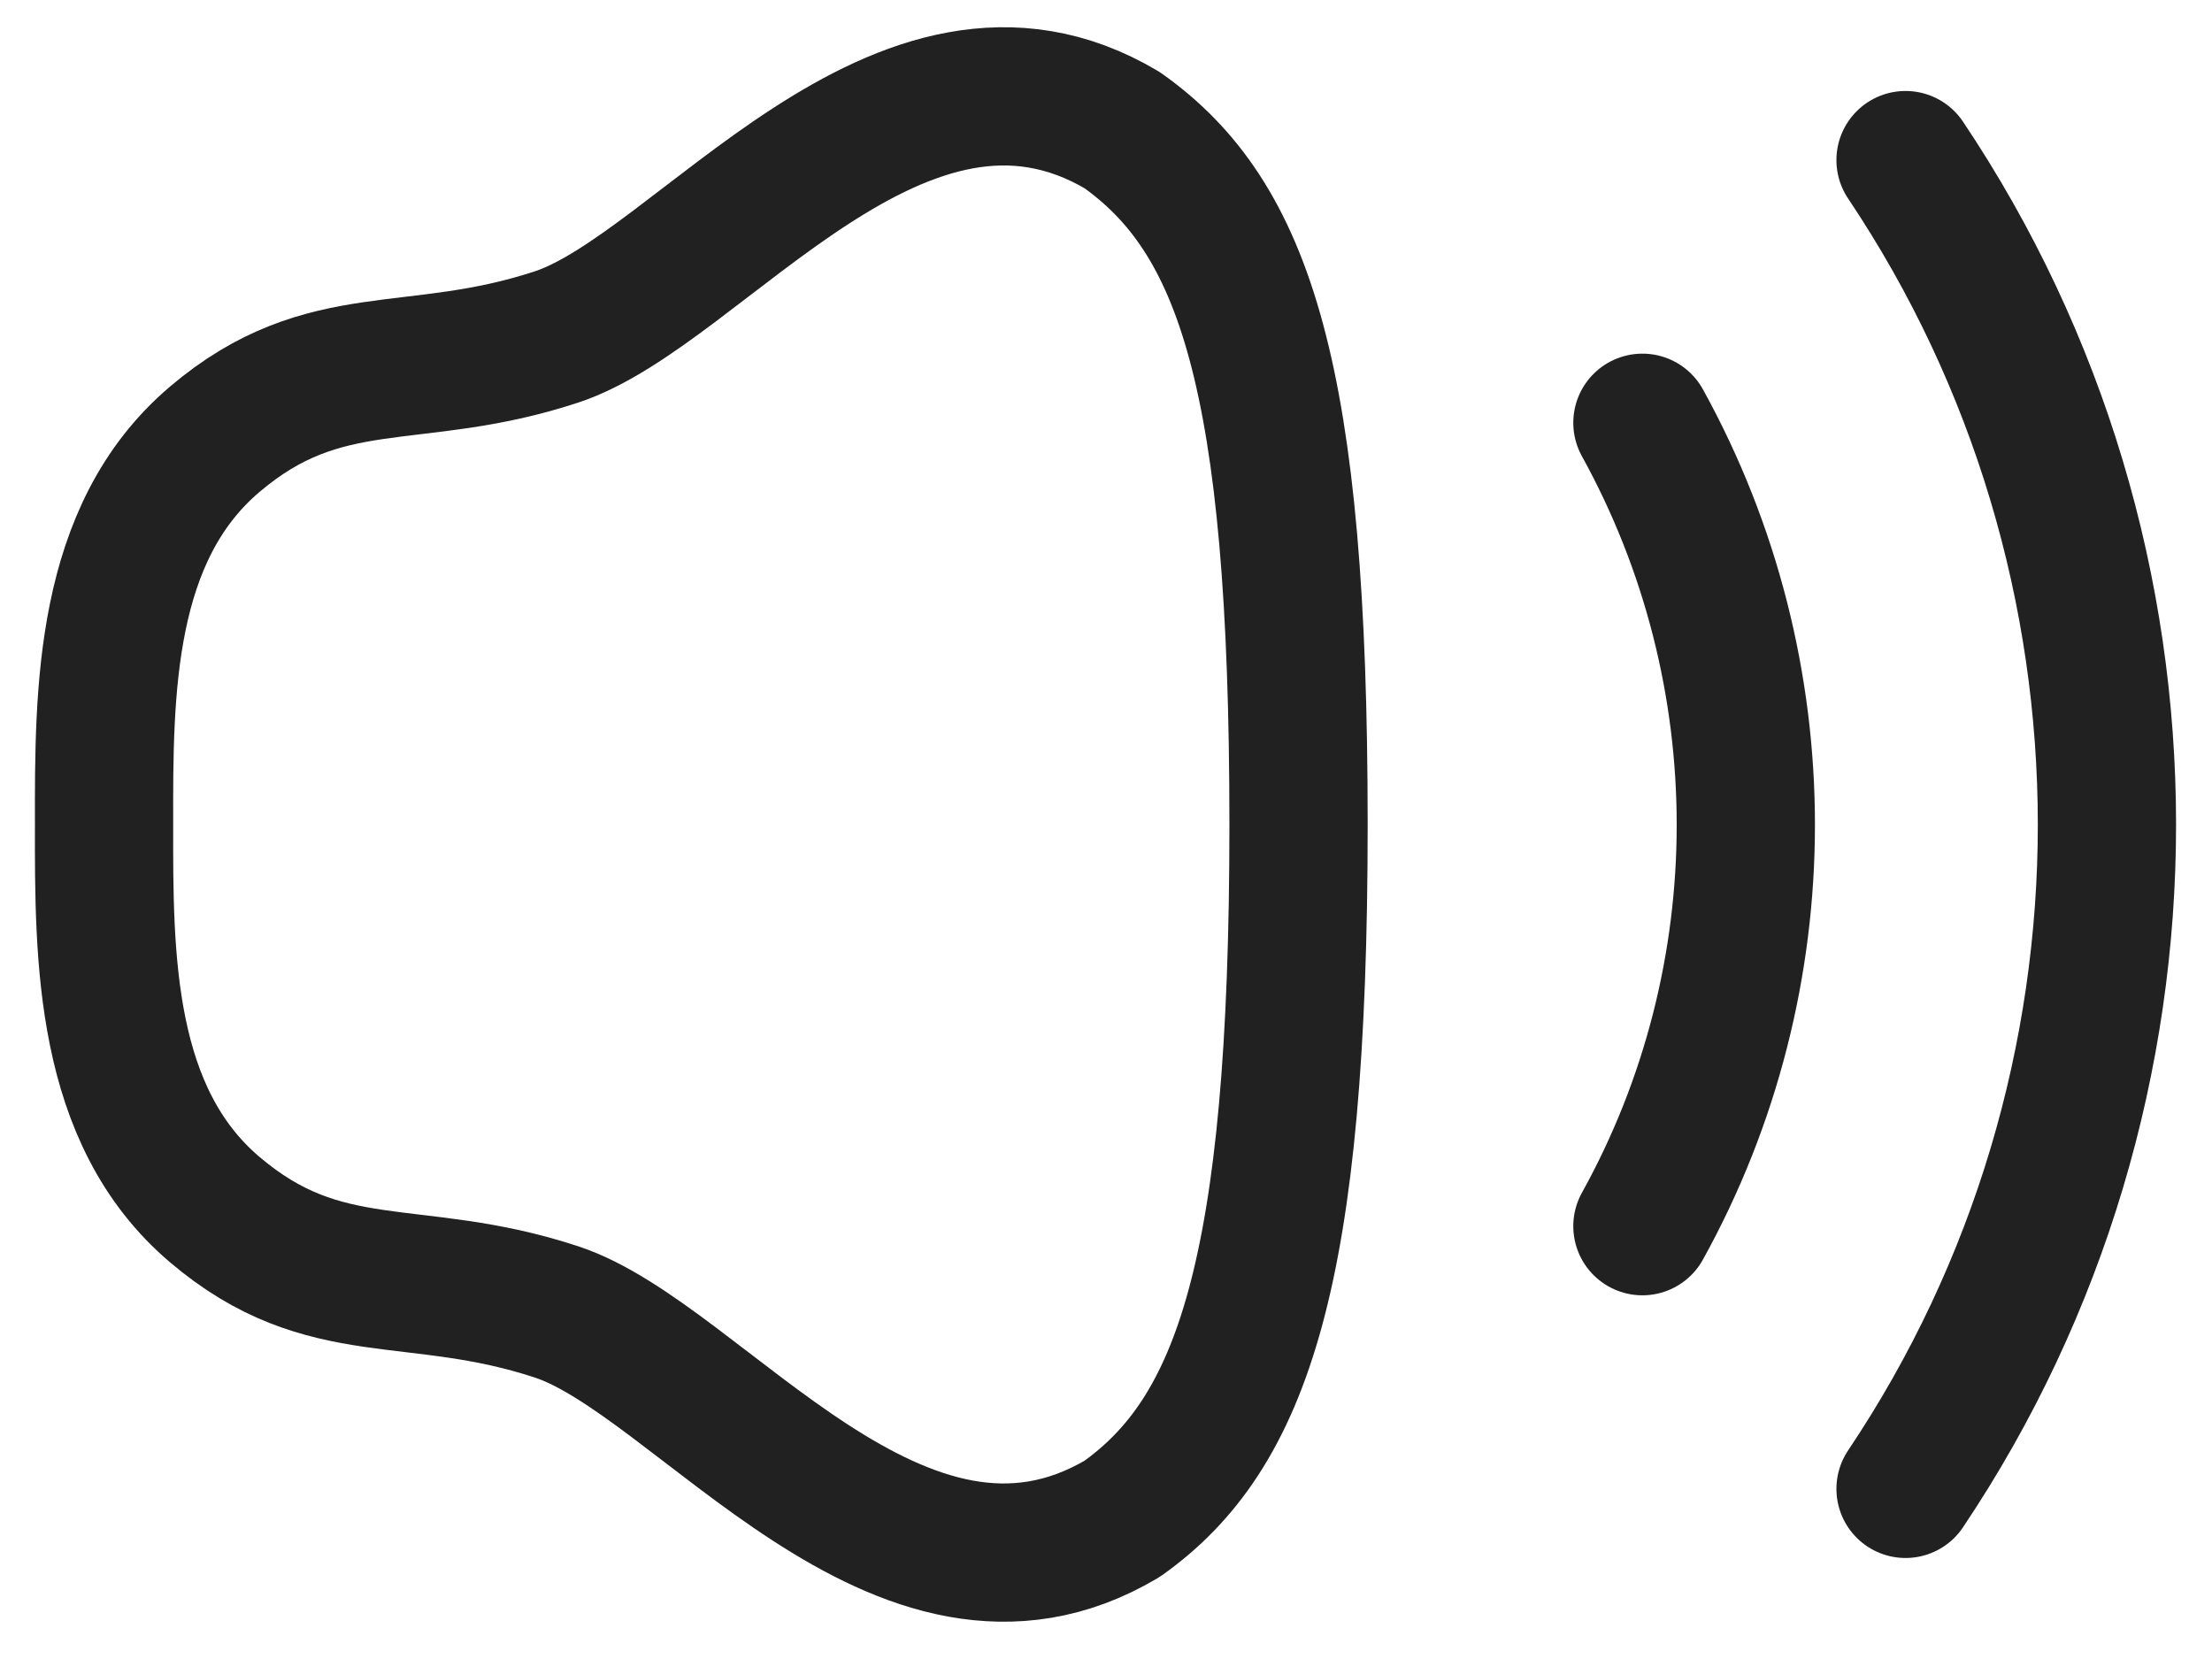 <svg width="24" height="18" viewBox="0 0 24 18" fill="none" xmlns="http://www.w3.org/2000/svg">
<path d="M20.675 1.737C23.584 6.077 23.593 11.804 20.675 16.154" stroke="#212121" stroke-width="1.5" stroke-linecap="round" stroke-linejoin="round"/>
<path d="M17.82 4.587C19.316 7.297 19.316 10.604 17.82 13.304" stroke="#212121" stroke-width="1.5" stroke-linecap="round" stroke-linejoin="round"/>
<path fill-rule="evenodd" clip-rule="evenodd" d="M1.129 8.945C1.126 10.399 1.129 12.105 2.33 13.124C3.531 14.144 4.484 13.723 6.038 14.234C7.593 14.746 9.77 17.905 12.175 16.479C13.476 15.555 14.089 13.811 14.089 8.945C14.089 4.079 13.503 2.354 12.175 1.412C9.77 -0.014 7.593 3.145 6.038 3.656C4.484 4.168 3.531 3.747 2.33 4.766C1.129 5.785 1.126 7.491 1.129 8.945Z" stroke="#212121" stroke-width="1.5" stroke-linecap="round" stroke-linejoin="round"/>
</svg>
